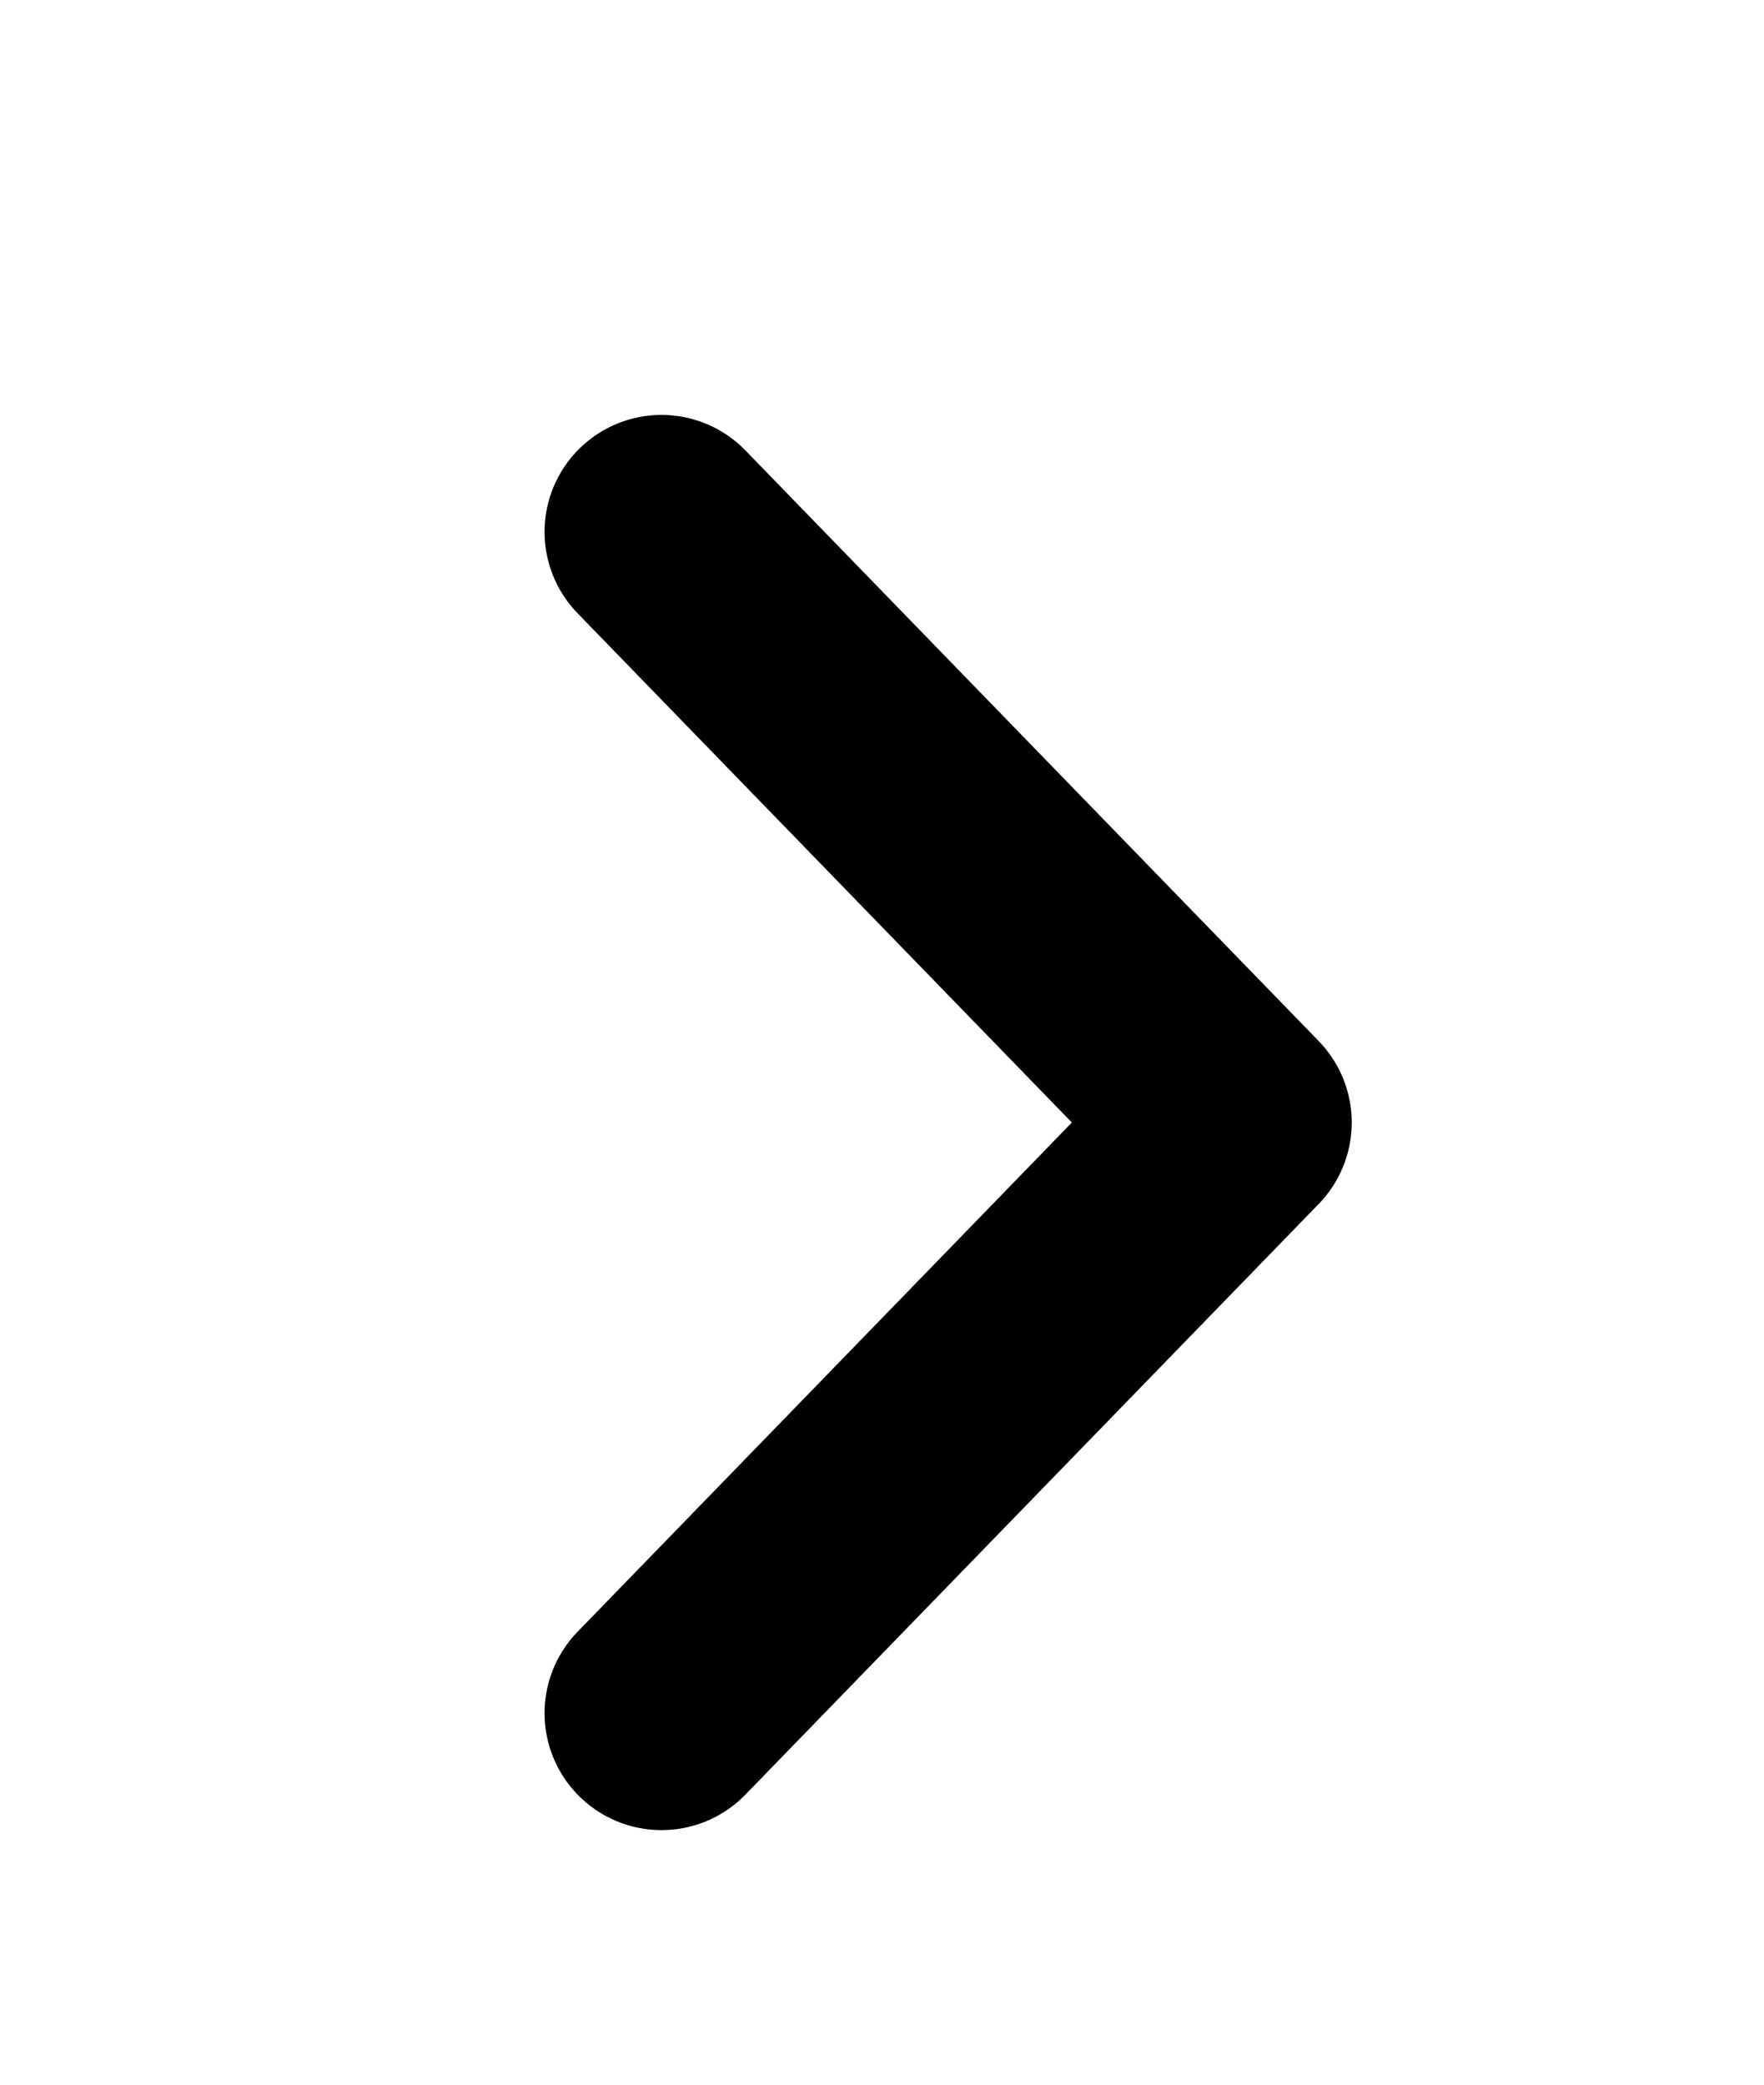 <svg width="33" height="39" viewBox="0 0 33 39" fill="none" xmlns="http://www.w3.org/2000/svg">
<g filter="url(#filter0_d_575_85960)">
<path d="M12.375 28.05L23.1 17L12.375 5.95" stroke="black" stroke-width="4.375" stroke-miterlimit="10" stroke-linecap="round" stroke-linejoin="round"/>
</g>
<defs>
<filter id="filter0_d_575_85960" x="-4" y="0" width="41" height="42" filterUnits="userSpaceOnUse" color-interpolation-filters="sRGB">
<feFlood flood-opacity="0" result="BackgroundImageFix"/>
<feColorMatrix in="SourceAlpha" type="matrix" values="0 0 0 0 0 0 0 0 0 0 0 0 0 0 0 0 0 0 127 0" result="hardAlpha"/>
<feOffset dy="4"/>
<feGaussianBlur stdDeviation="2"/>
<feComposite in2="hardAlpha" operator="out"/>
<feColorMatrix type="matrix" values="0 0 0 0 0 0 0 0 0 0 0 0 0 0 0 0 0 0 0.25 0"/>
<feBlend mode="normal" in2="BackgroundImageFix" result="effect1_dropShadow_575_85960"/>
<feBlend mode="normal" in="SourceGraphic" in2="effect1_dropShadow_575_85960" result="shape"/>
</filter>
</defs>
</svg>
